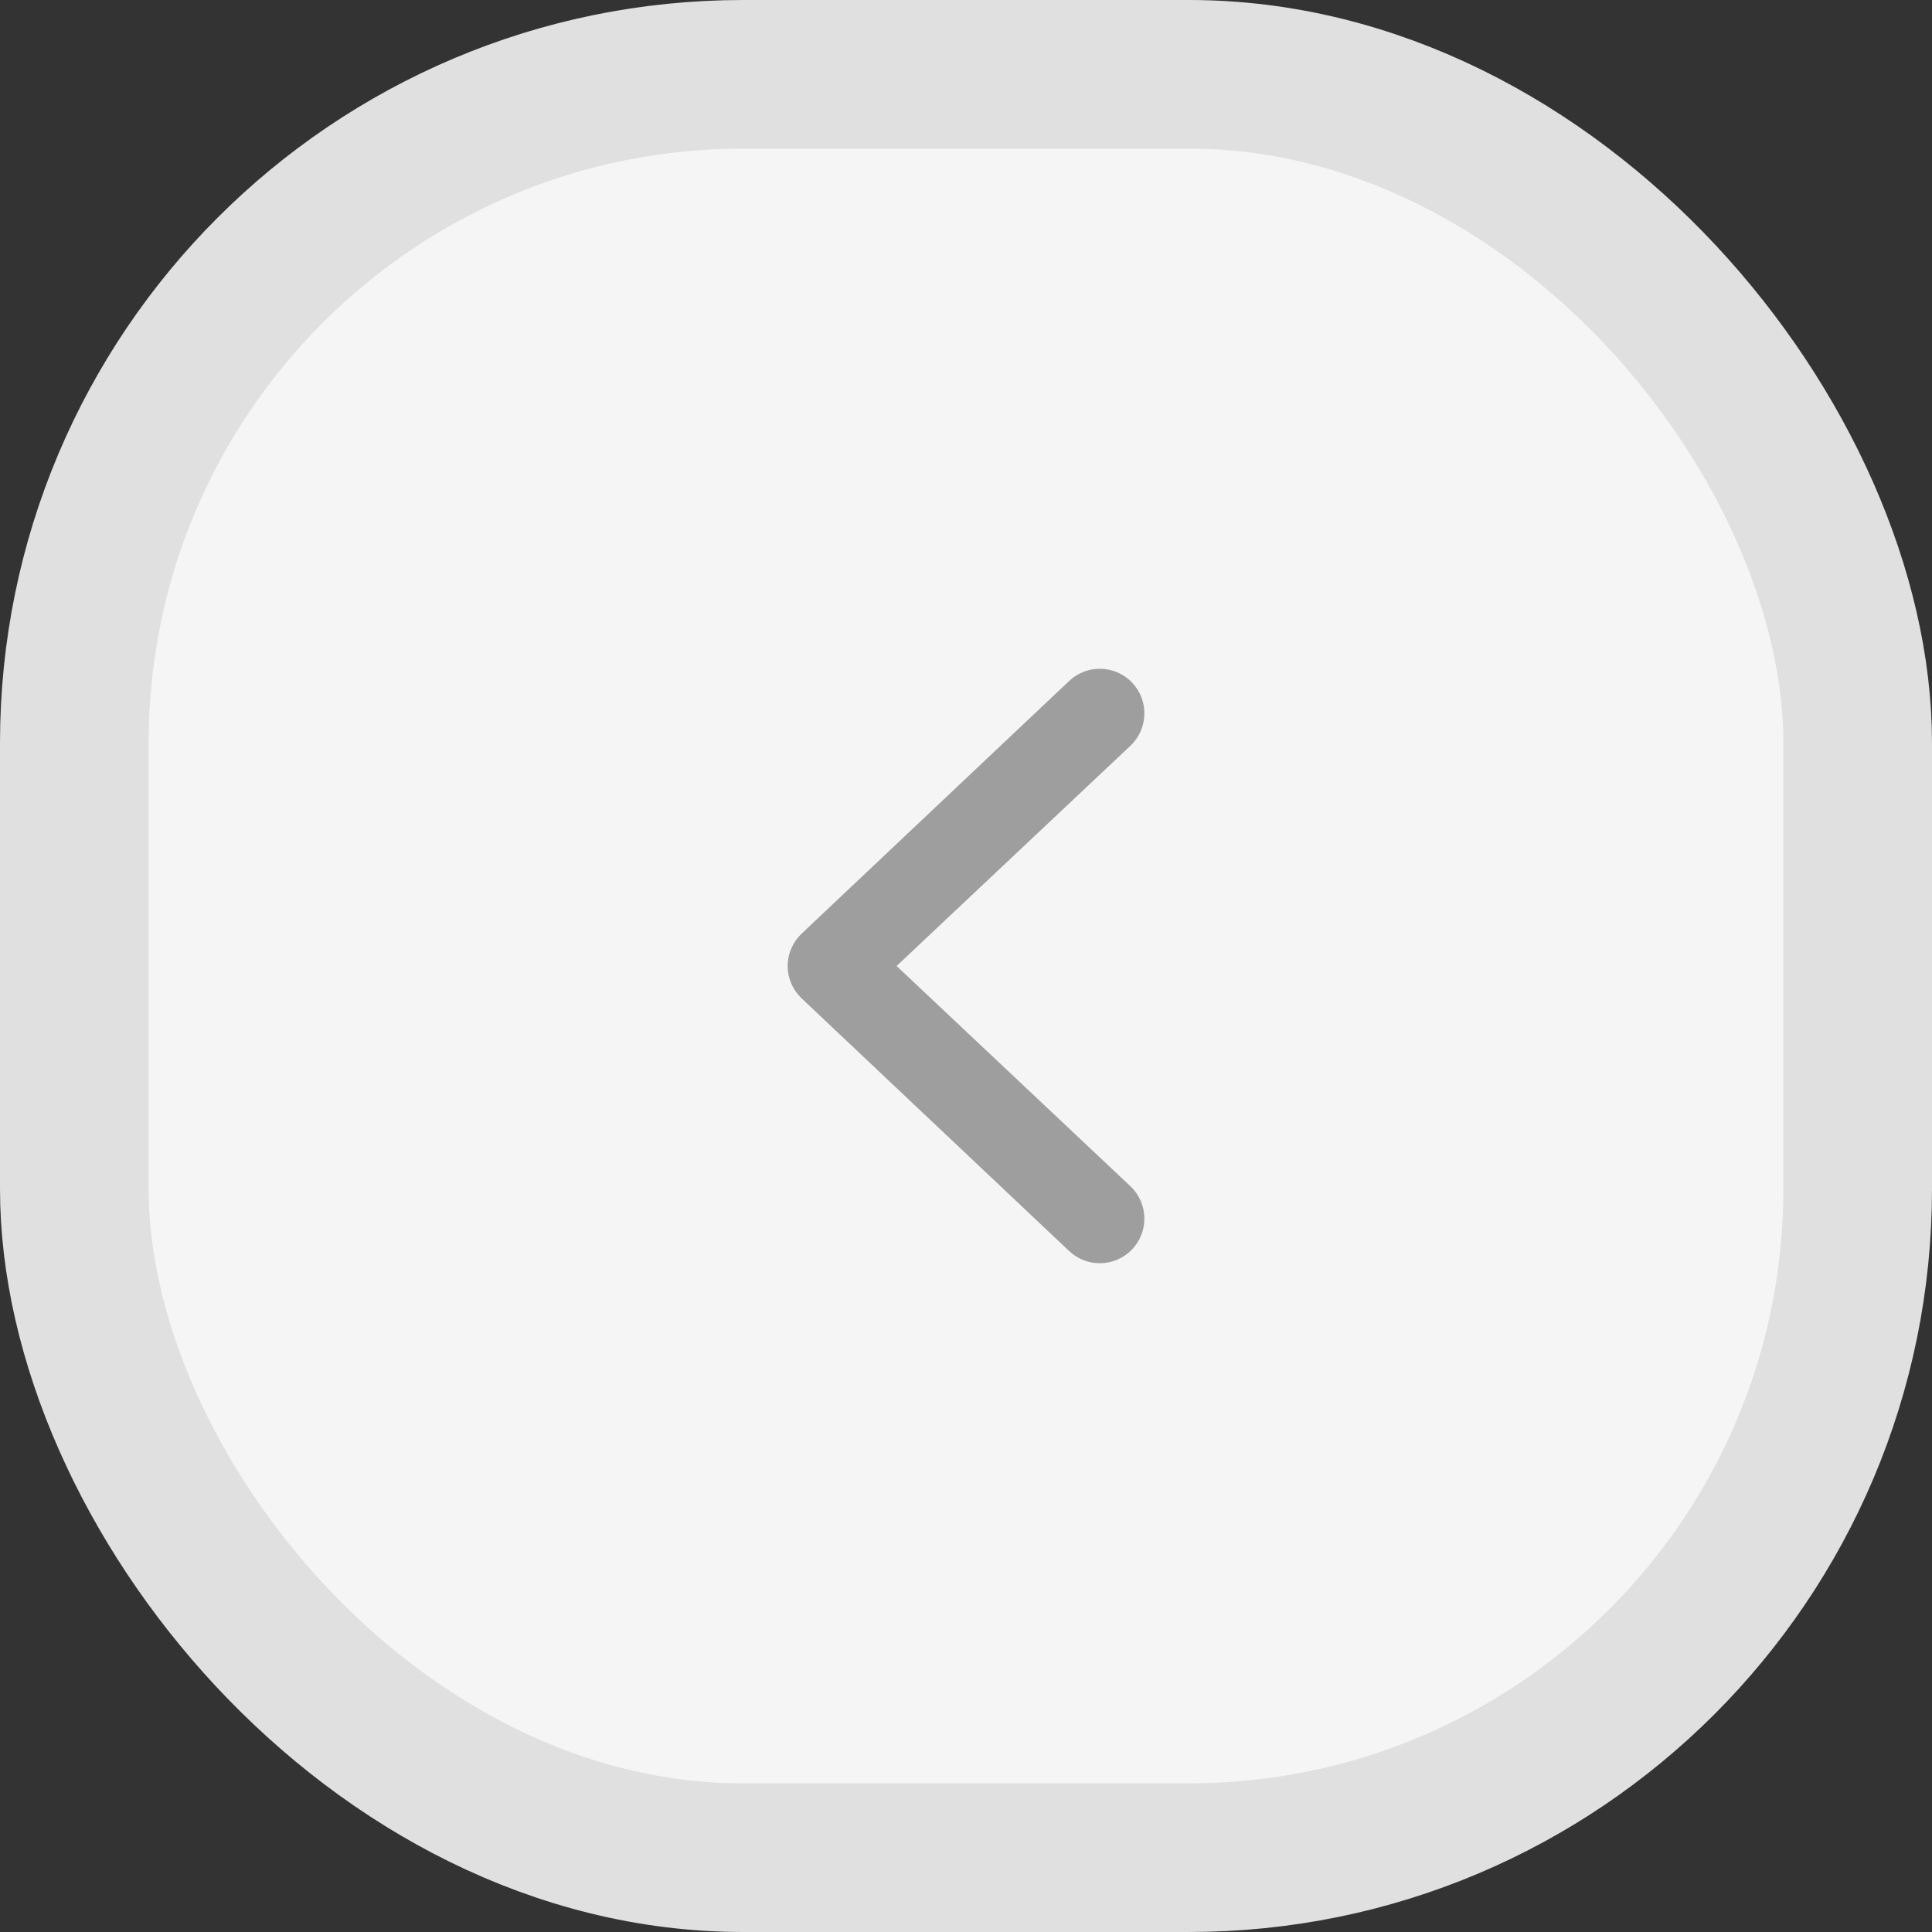 <svg width="26" height="26" viewBox="0 0 26 26" fill="none" xmlns="http://www.w3.org/2000/svg">
<rect x="0" y="0" width="26" height="26" fill="#333333" stroke="none"/>
<rect x="1" y="1" width="24" height="24" rx="9" fill="#F5F5F5"/>
<path fill-rule="evenodd" clip-rule="evenodd" d="M15.233 9.184C15.463 9.423 15.455 9.803 15.216 10.033L12.066 13L15.216 15.967C15.455 16.197 15.463 16.577 15.233 16.816C15.003 17.055 14.623 17.062 14.384 16.832L10.784 13.432C10.667 13.319 10.6 13.163 10.6 13C10.6 12.837 10.667 12.681 10.784 12.568L14.384 9.168C14.623 8.938 15.003 8.945 15.233 9.184Z" fill="#9E9E9E"/>
<rect x="1" y="1" width="24" height="24" rx="9" stroke="#E0E0E0" stroke-width="2"/>
</svg>
